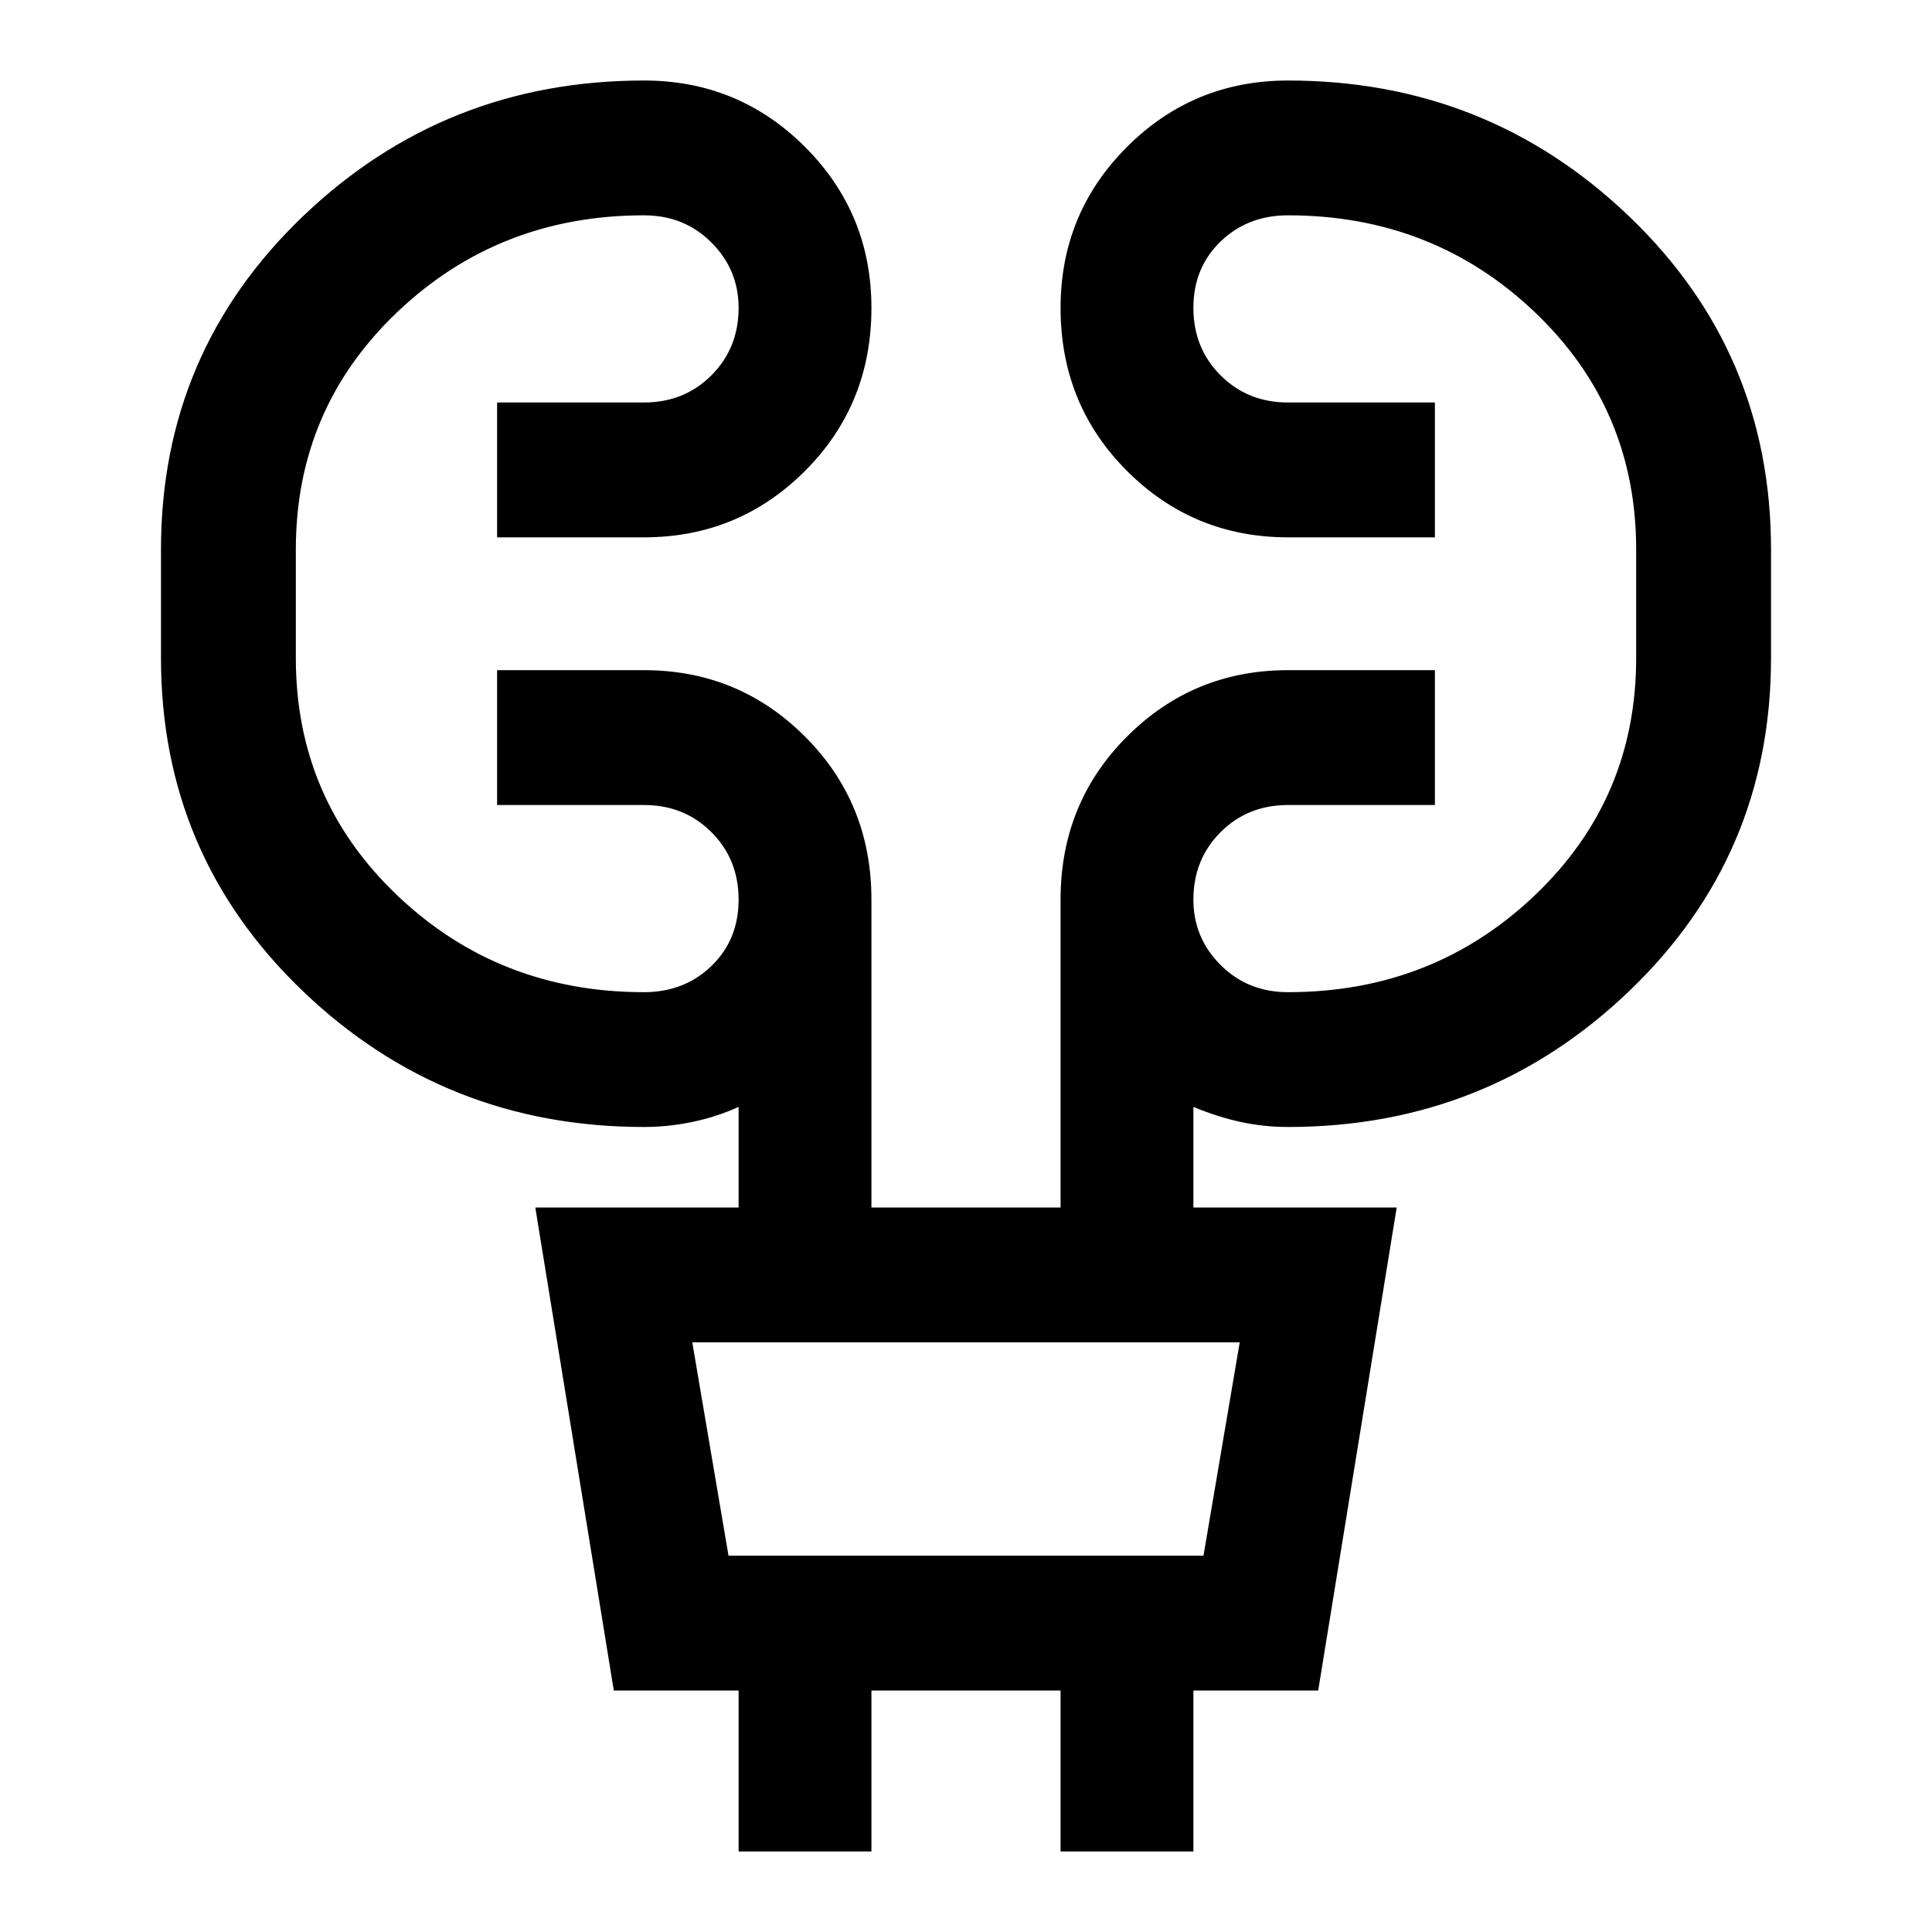 <svg xmlns="http://www.w3.org/2000/svg" height="40" width="40"><path d="M15.292 38.333V35h-2.584l-1.625-10h4.209v-2.083q-.459.208-.959.312-.5.104-1 .104-4.125 0-7.062-2.812-2.938-2.813-2.938-6.896v-2.25q0-4.083 2.938-6.896 2.937-2.812 7.062-2.812 1.959 0 3.334 1.375t1.375 3.333q0 2-1.375 3.375t-3.334 1.375h-3.041V8.333h3.041q.834 0 1.396-.562.563-.563.563-1.396 0-.792-.563-1.354-.562-.563-1.396-.563-3 0-5.104 2t-2.104 4.917v2.25q0 2.917 2.104 4.917t5.104 2q.834 0 1.396-.542.563-.542.563-1.375t-.563-1.396q-.562-.562-1.396-.562h-3.041v-2.792h3.041q1.959 0 3.334 1.375t1.375 3.375V25h3.916v-6.375q0-2 1.375-3.375t3.334-1.375h3.041v2.792h-3.041q-.834 0-1.396.562-.563.563-.563 1.396 0 .792.563 1.354.562.563 1.396.563 3 0 5.104-2t2.104-4.917v-2.25q0-2.917-2.104-4.917t-5.104-2q-.834 0-1.396.542-.563.542-.563 1.375t.563 1.396q.562.562 1.396.562h3.041v2.792h-3.041q-1.959 0-3.334-1.375t-1.375-3.375q0-1.958 1.375-3.333 1.375-1.375 3.334-1.375 4.125 0 7.062 2.812 2.938 2.813 2.938 6.896v2.25q0 4.083-2.938 6.896-2.937 2.812-7.062 2.812-.5 0-.979-.104-.48-.104-.98-.312V25h4.209l-1.625 10h-2.584v3.333h-2.75V35h-3.916v3.333Zm-.209-6.125h9.834l.75-4.416H14.333Zm0 0-.75-4.416.75 4.416Z"/></svg>